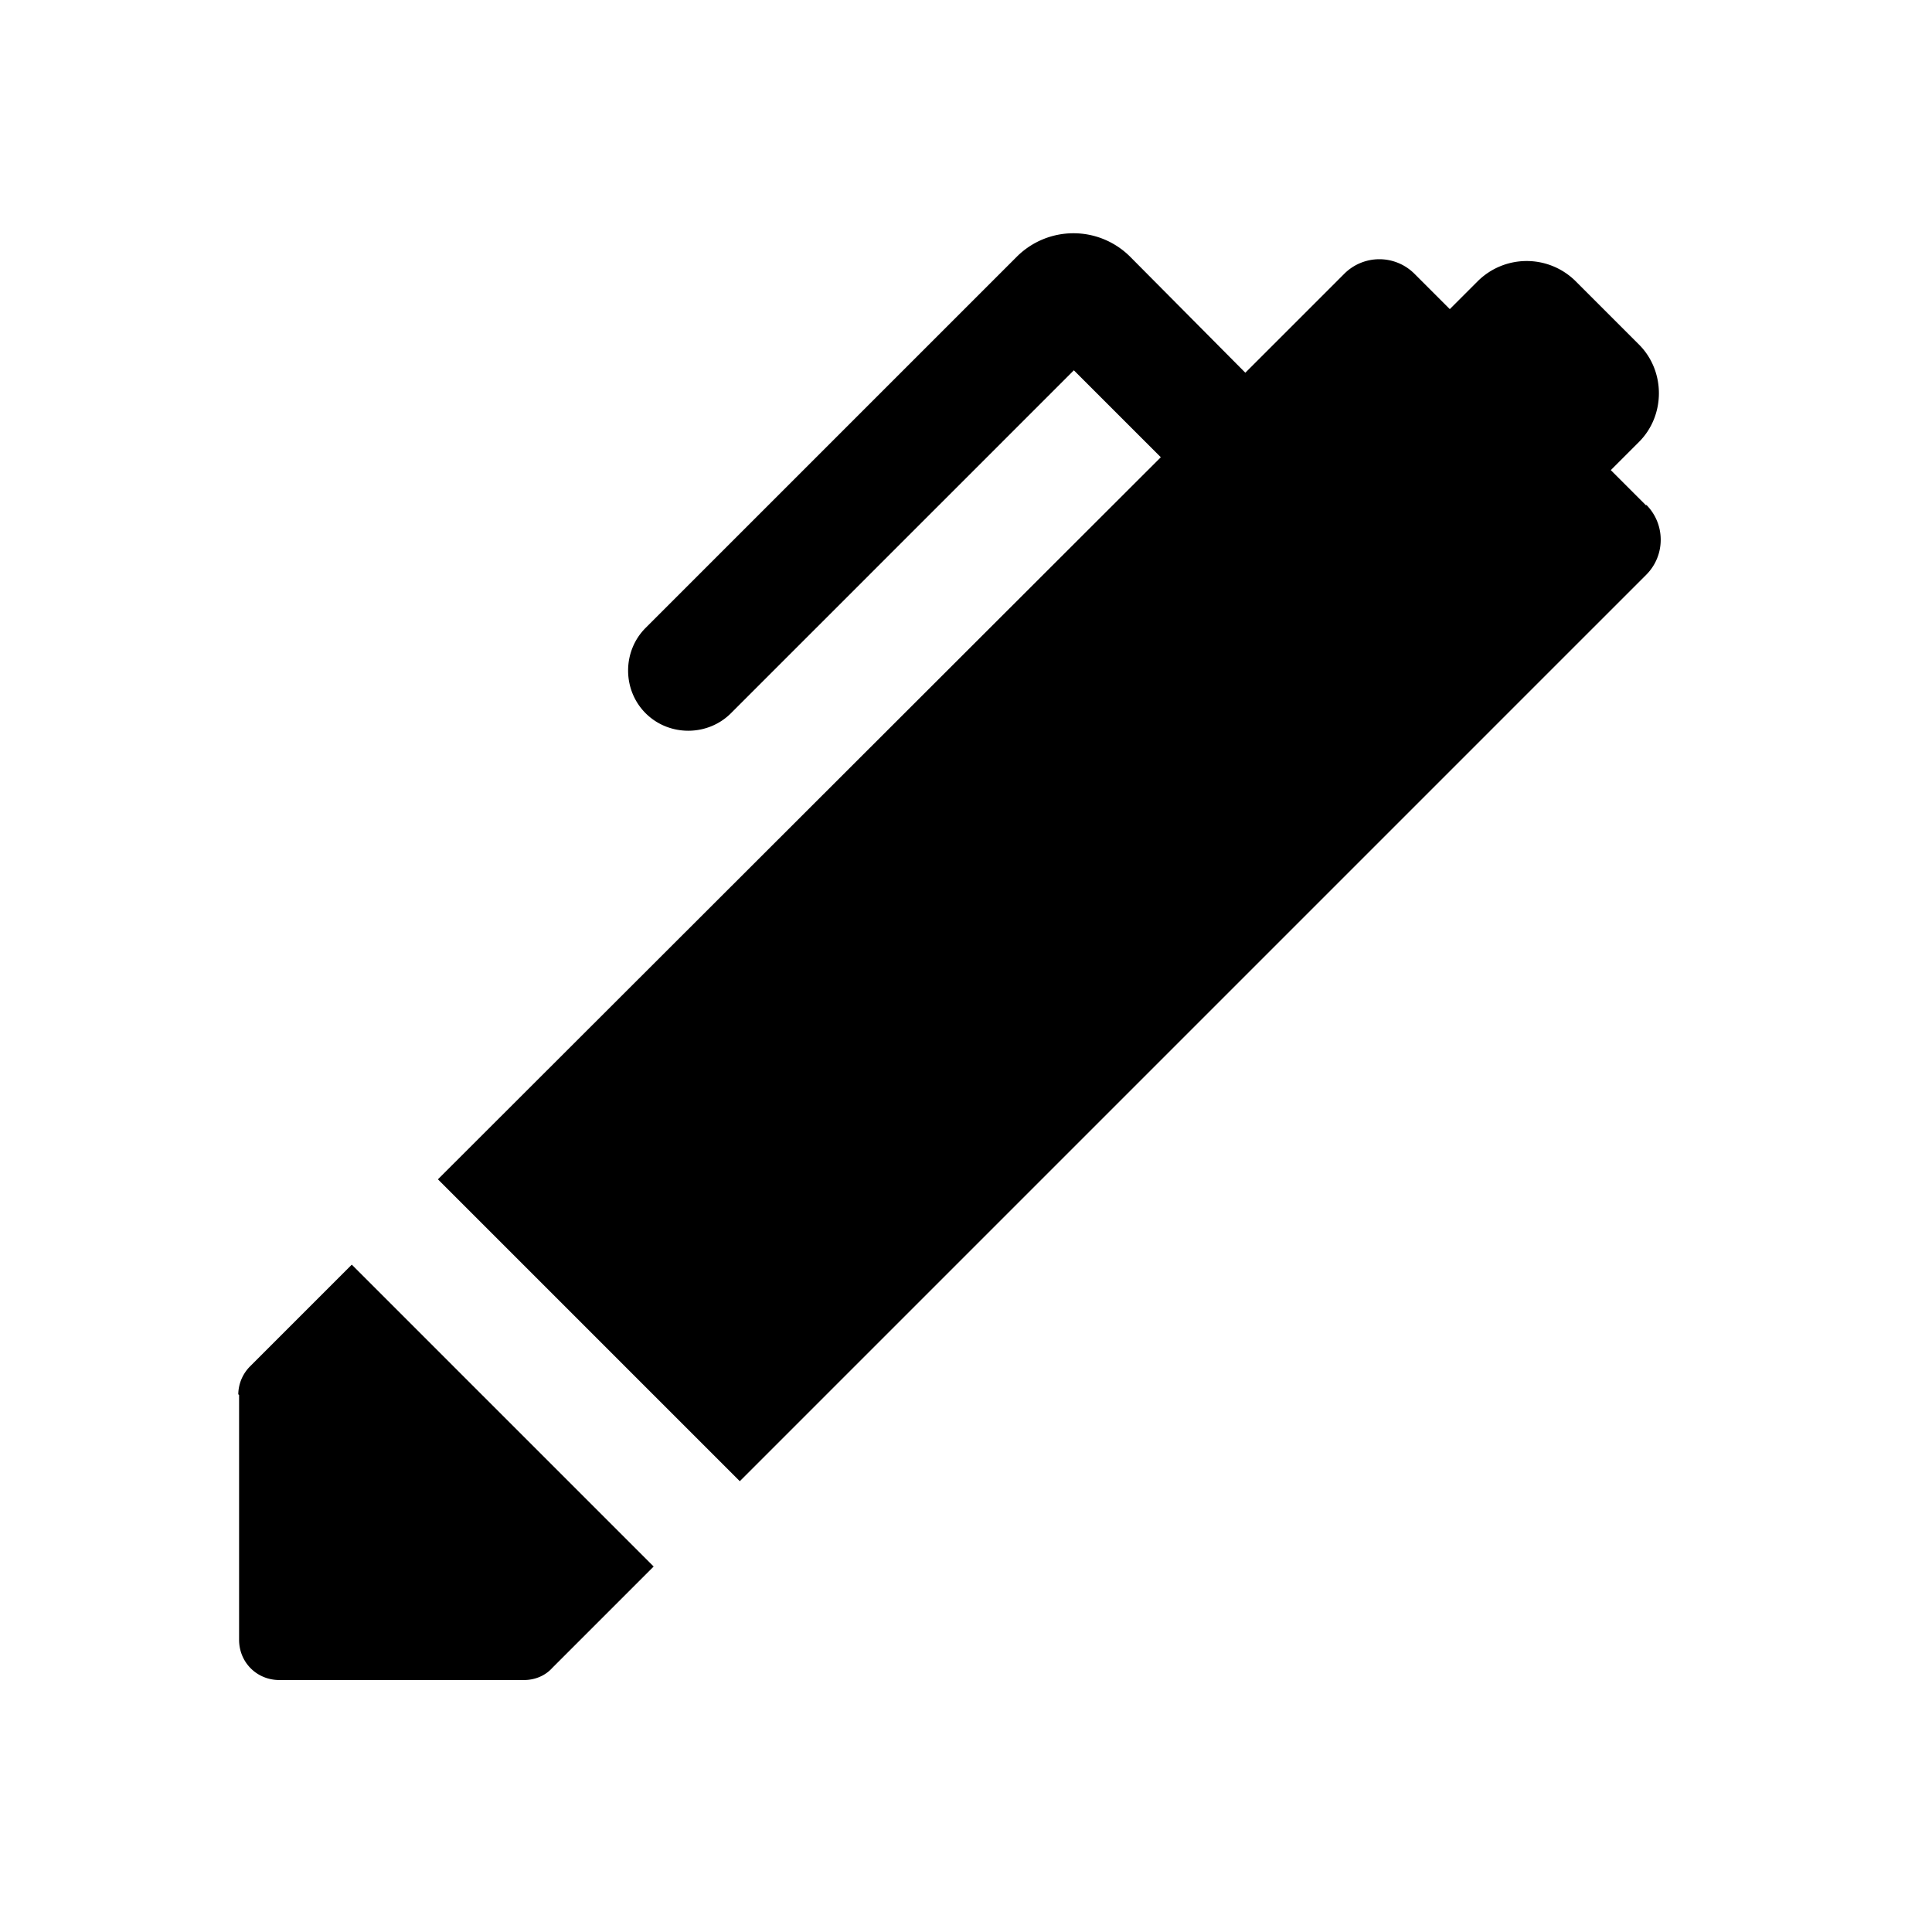 <svg xmlns="http://www.w3.org/2000/svg" width="24" height="24" fill="currentColor" viewBox="0 0 24 24">
  <path d="m20.45 6.28-.44-.44.35-.35c.33-.33.33-.88 0-1.21l-.79-.79a.863.863 0 0 0-1.21 0l-.35.35-.44-.44a.616.616 0 0 0-.87 0l-1.23 1.23-1.43-1.44a.996.996 0 0 0-1.41 0L8.02 7.8c-.29.29-.29.77 0 1.06s.77.29 1.06 0l4.26-4.26 1.08 1.08-8.98 8.97 3.75 3.75L20.45 7.14c.24-.24.24-.63 0-.87ZM2.97 17.33v3.04c0 .28.22.5.5.5h3.04c.13 0 .26-.05.35-.15l1.26-1.26-3.75-3.75-1.26 1.26a.5.5 0 0 0-.15.35Z"/>
</svg>
